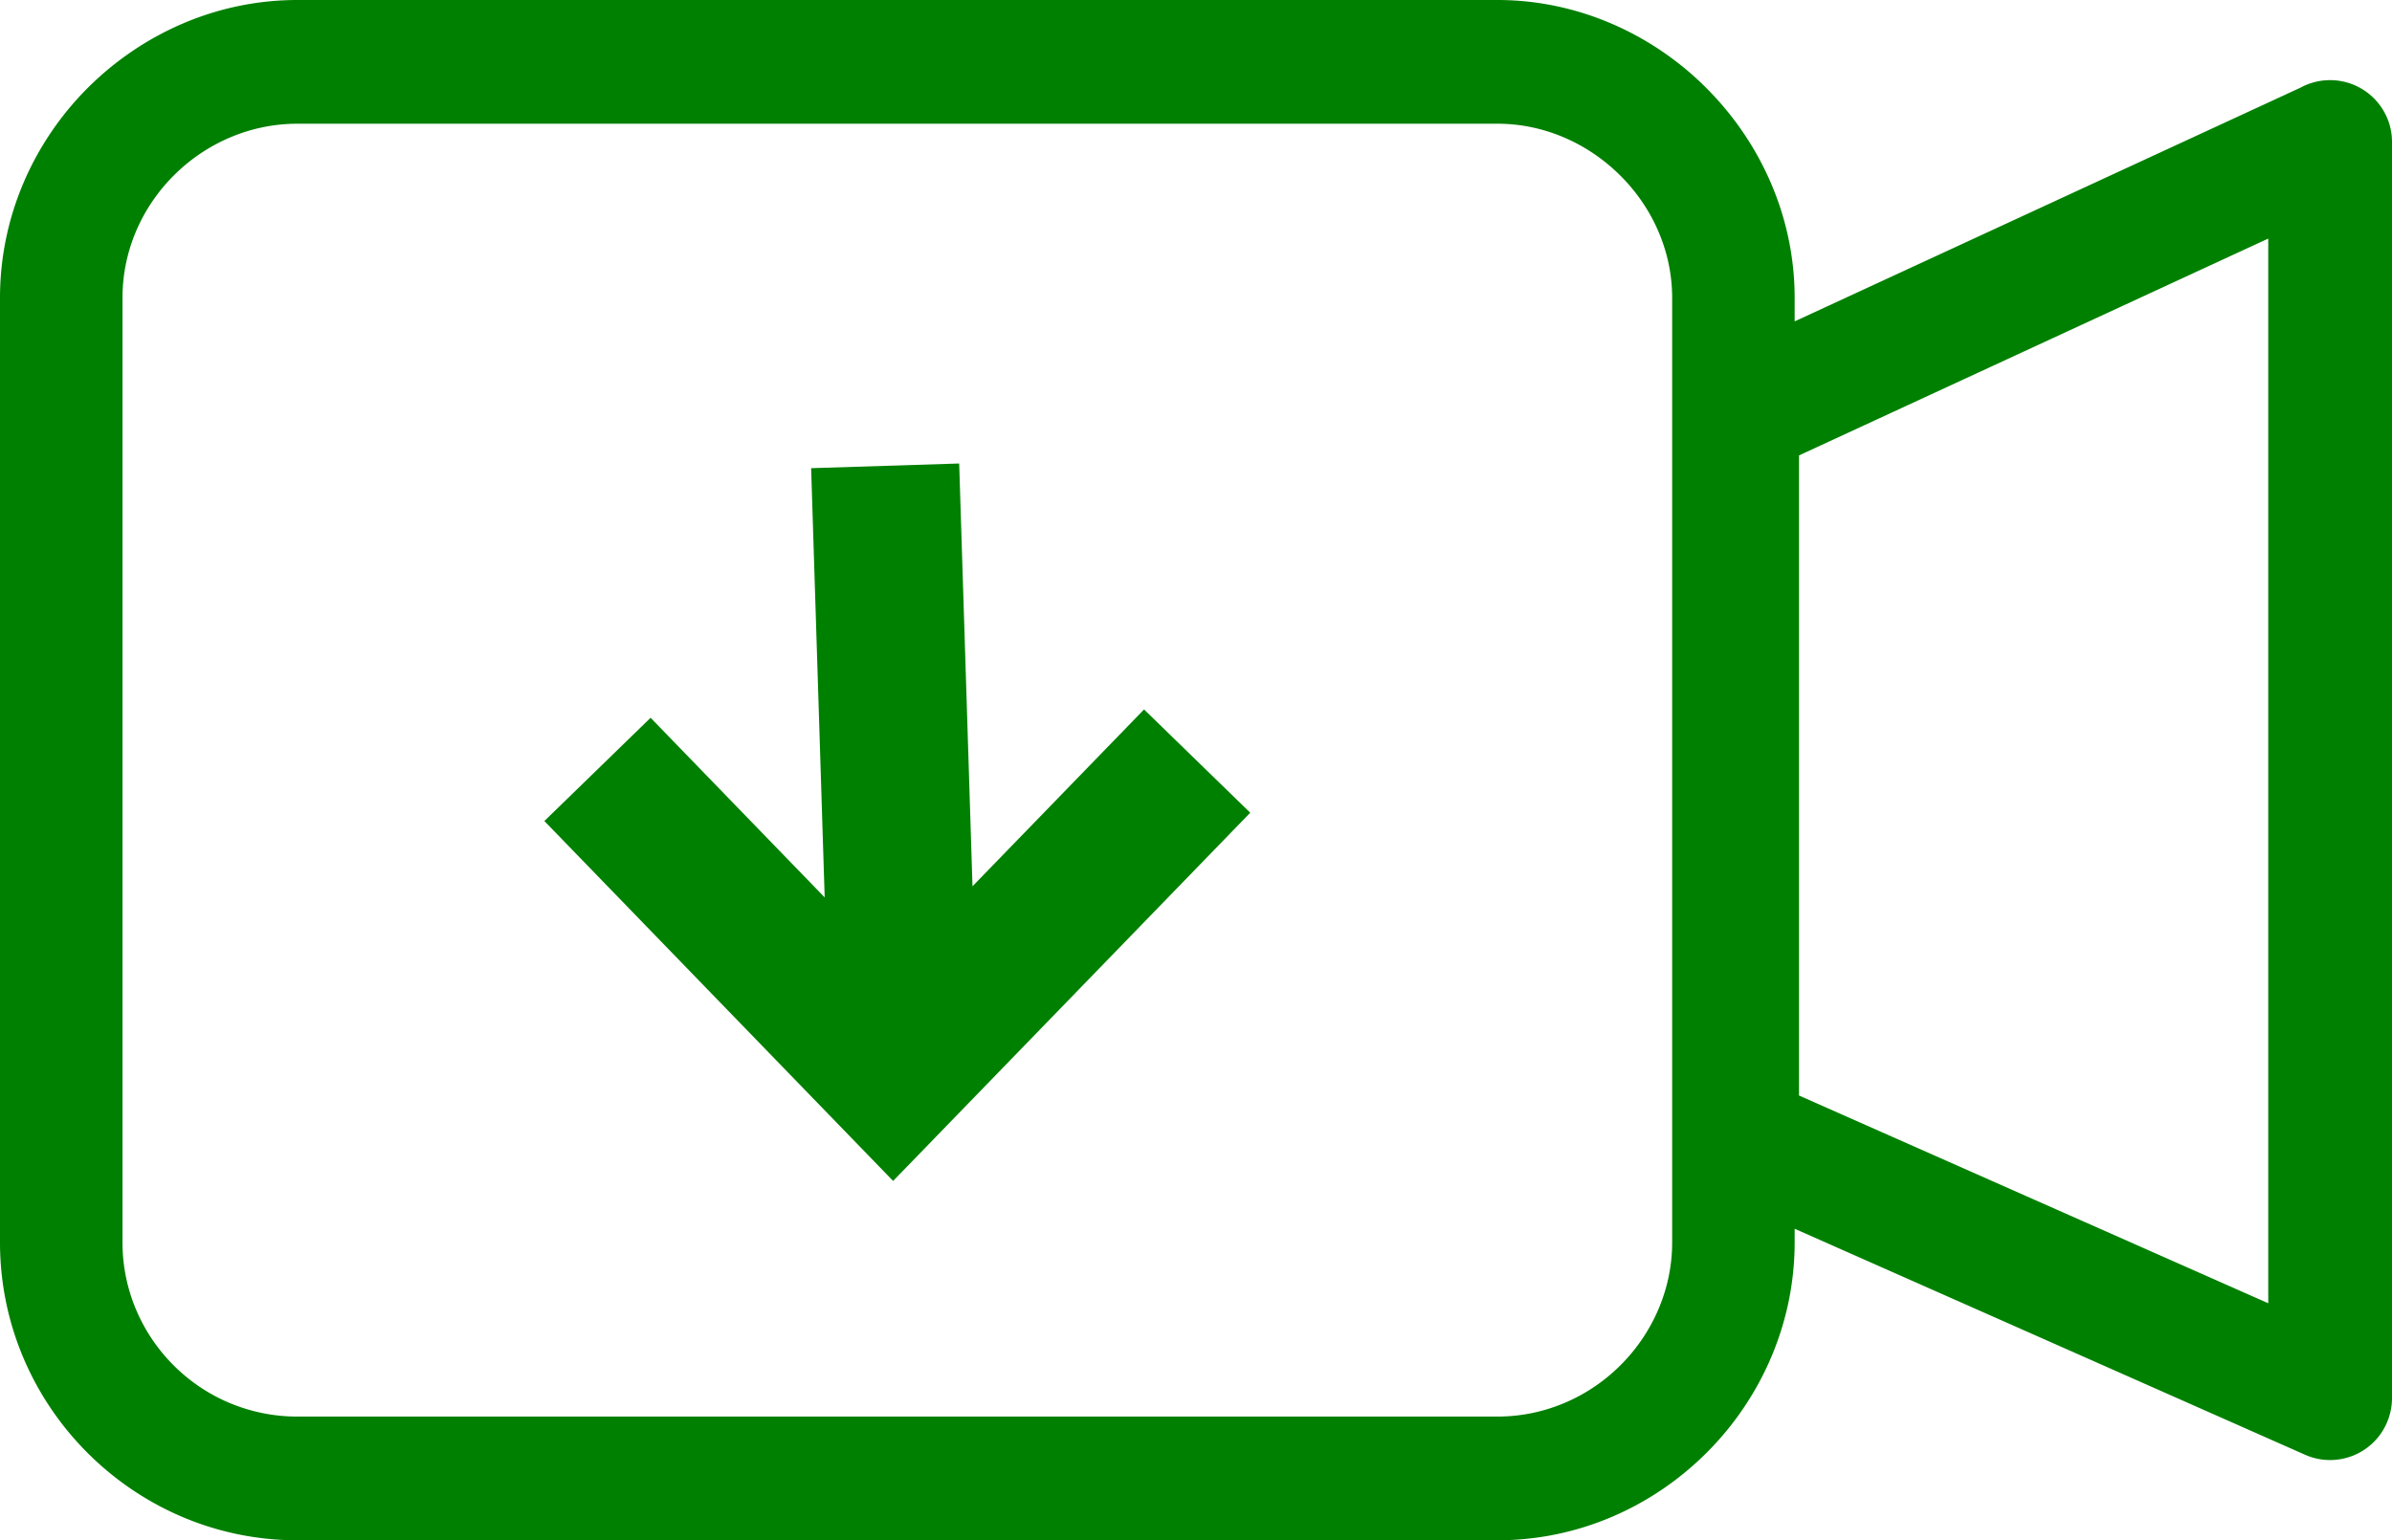 <svg xmlns="http://www.w3.org/2000/svg"
     shape-rendering="geometricPrecision"
     text-rendering="geometricPrecision"
     image-rendering="optimizeQuality"
     fill-rule="evenodd"
     clip-rule="evenodd"
     viewBox="0 0 512 329.79">
	<path fill="green" fill-rule="nonzero"
	      d="M63.64 303.3h256.87c10.26 0 19.61-4.25 26.37-11.01 6.8-6.8 11.04-16.16 11.04-26.26V63.77c0-10.06-4.26-19.35-11.04-26.12-6.85-6.86-16.23-11.16-26.37-11.16H63.64c-10.19 0-19.61 4.25-26.42 11.06-6.78 6.77-11 16.04-11 26.22v202.26c0 10.24 4.2 19.56 10.95 26.31a37.36 37.36 0 0 0 26.47 10.96zm112.88-111.16-2.9-91.9 31.69-1 2.85 90.52 36.72-37.86 22.73 22.11-76.44 78.84-74.65-77.06 22.74-22.11 37.26 38.46zm208.55-94.63v137.05l100.44 44.48V51.08L385.07 97.51zm-.93-28.7 108.31-50.06c1.88-1.02 4.02-1.59 6.3-1.59 7.31 0 13.25 5.93 13.25 13.24v268.98c-.01 1.79-.38 3.6-1.14 5.33-2.94 6.69-10.75 9.72-17.44 6.78l-109.28-48.4v2.94c0 17.37-7.22 33.39-18.82 44.99-11.53 11.54-27.4 18.77-44.81 18.77H63.64c-17.46 0-33.36-7.17-44.91-18.72C7.18 299.52 0 283.56 0 266.03V63.77c0-17.46 7.23-33.38 18.76-44.93C30.43 7.2 46.36 0 63.64 0h256.87c17.21 0 33.12 7.26 44.67 18.78l.08.09c11.6 11.61 18.88 27.56 18.88 44.9v5.04z"/>
</svg>